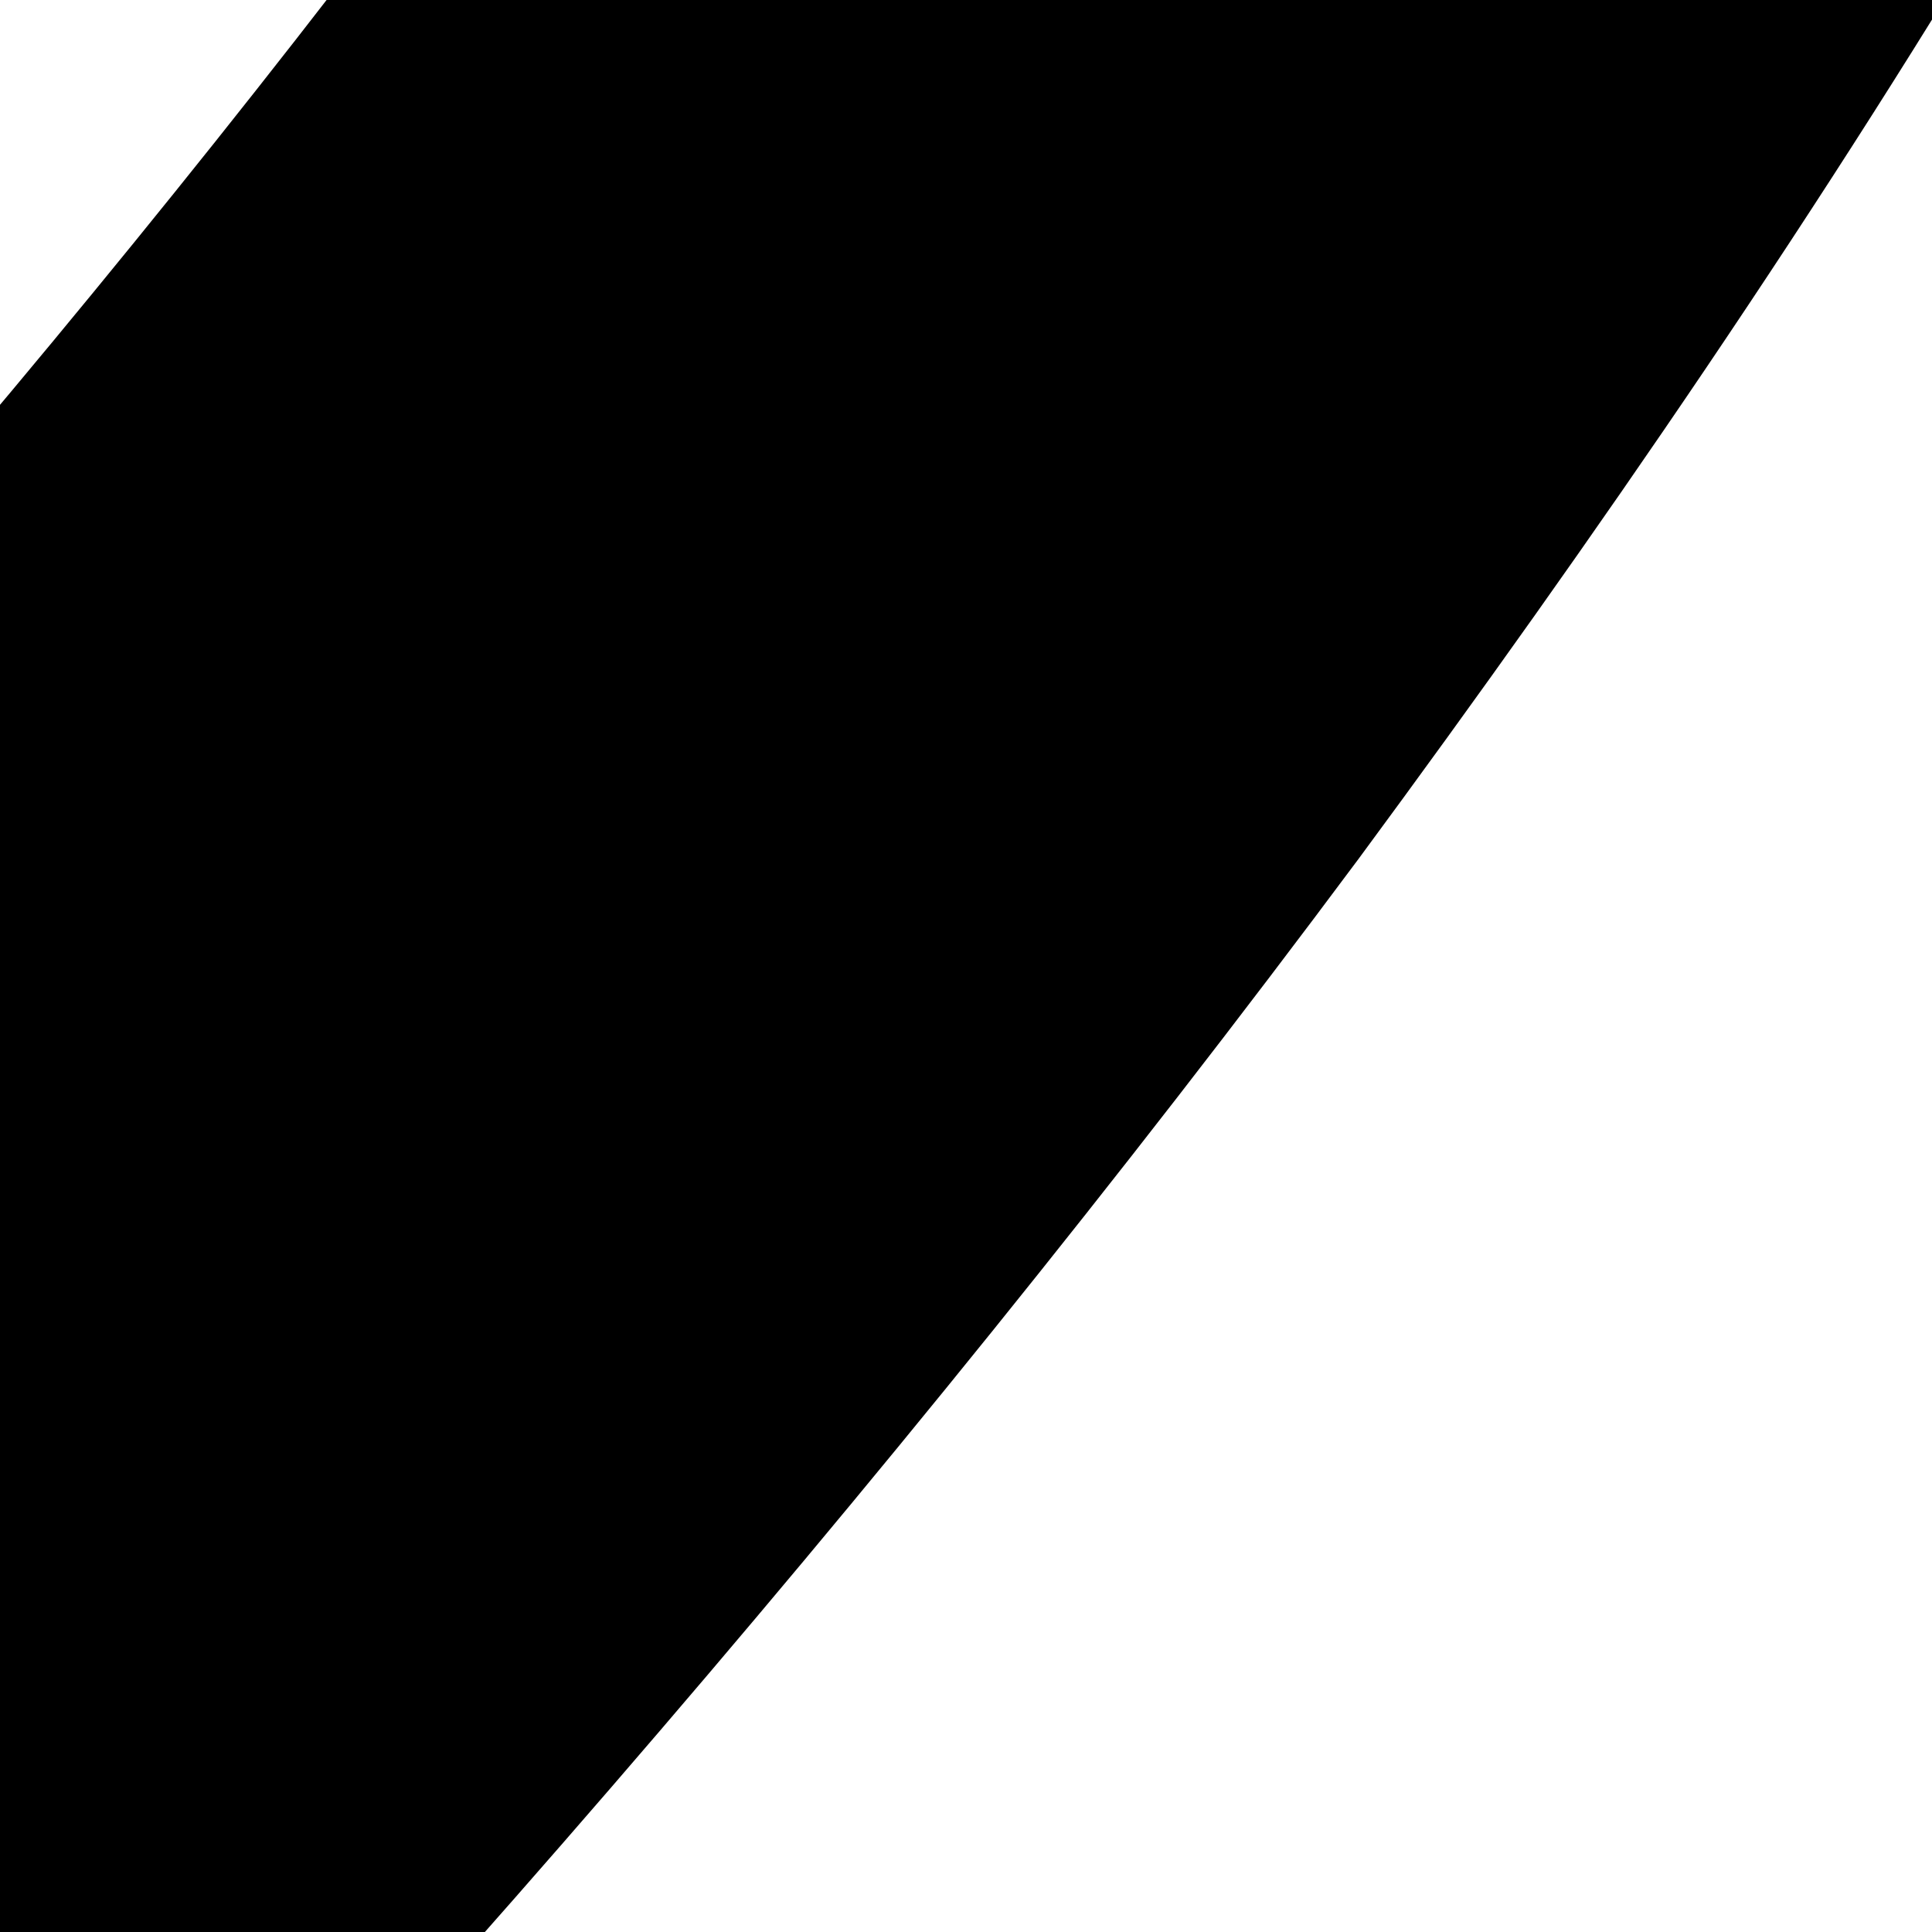 <?xml version="1.0" encoding="utf-8"?>
<!-- Generator: Adobe Illustrator 15.0.2, SVG Export Plug-In . SVG Version: 6.00 Build 0)  -->
<!DOCTYPE svg PUBLIC "-//W3C//DTD SVG 1.1//EN" "http://www.w3.org/Graphics/SVG/1.1/DTD/svg11.dtd">
<svg version="1.1" id="Layer_1" xmlns="http://www.w3.org/2000/svg" xmlns:xlink="http://www.w3.org/1999/xlink" x="0px" y="0px"
	 width="10px" height="10px" viewBox="0 0 10 10" enable-background="new 0 0 10 10" xml:space="preserve">
<g>
	<g>
		<g>
			<path d="M-35.828-8.158c-1.668-2.803-3.249-5.717-4.751-8.708c-0.751-1.496-1.483-3.01-2.193-4.547
				c-0.708-1.545-1.403-3.072-2.051-4.72c-0.111,2.106-0.153,4.102-0.171,6.141c-0.016,2.029,0.004,4.056,0.061,6.084
				c0.115,4.057,0.37,8.121,0.839,12.197c0.476,4.076,1.147,8.167,2.262,12.267c0.562,2.049,1.239,4.101,2.124,6.142
				c0.891,2.036,1.982,4.076,3.515,5.999c0.766,0.958,1.652,1.883,2.684,2.709c1.029,0.825,2.212,1.548,3.501,2.067
				c1.286,0.521,2.666,0.836,4.017,0.932c1.354,0.101,2.672-0.002,3.909-0.23c2.482-0.467,4.646-1.395,6.615-2.454
				c1.967-1.07,3.747-2.298,5.424-3.596c1.676-1.3,3.243-2.676,4.747-4.092c1.474-1.394,2.916-2.813,4.33-4.274
				c2.823-2.925,5.528-5.996,7.999-9.315c2.456-3.33,4.73-6.876,6.341-10.978c0.784-2.058,1.422-4.265,1.514-6.763
				c0.035-1.247-0.074-2.581-0.517-3.948c-0.432-1.357-1.26-2.755-2.465-3.786c-1.195-1.042-2.67-1.647-4.052-1.888
				c-1.394-0.247-2.718-0.18-3.945,0.029c-2.456,0.439-4.565,1.427-6.465,2.595c-3.784,2.375-6.746,5.536-9.21,8.935
				c-1.227,1.699-2.332,3.499-3.305,5.298c-0.991,1.822-1.894,3.698-2.644,5.695c-0.742,1.995-1.344,4.112-1.515,6.427
				c-0.079,1.156-0.043,2.366,0.212,3.595c0.251,1.225,0.738,2.467,1.479,3.554c0.736,1.091,1.707,1.998,2.748,2.678
				c1.044,0.682,2.151,1.159,3.251,1.497c2.208,0.676,4.395,0.854,6.521,0.843c4.255-0.06,8.32-0.895,12.241-2.102
				c1.958-0.612,3.88-1.333,5.757-2.17c0.938-0.42,1.865-0.866,2.777-1.35l0.688-0.373c0.258-0.145,0.483-0.278,0.72-0.428
				c0.468-0.293,0.919-0.607,1.354-0.938c1.744-1.327,3.209-2.928,4.452-4.624c1.243-1.699,2.276-3.498,3.193-5.319
				c1.837-3.64,3.178-7.43,4.735-10.944c0.394-0.872,0.806-1.723,1.262-2.502c0.452-0.772,0.966-1.487,1.503-1.932
				c0.553-0.445,0.971-0.571,1.575-0.459c0.611,0.12,1.346,0.551,2.024,1.098c0.686,0.549,1.343,1.208,1.972,1.907
				c0.637,0.705,1.217,1.433,1.832,2.221c1.23,1.563,2.478,3.102,3.721,4.637c1.241,1.535,2.481,3.062,3.647,4.617
				c1.155,1.555,2.265,3.144,3.013,4.812c0.369,0.833,0.635,1.684,0.717,2.531c0.083,0.847-0.02,1.688-0.312,2.5
				c-0.584,1.634-1.828,3.105-3.193,4.425c-1.381,1.322-2.92,2.522-4.501,3.668c-1.585,1.144-3.222,2.23-4.879,3.288
				c-3.319,2.11-6.712,4.135-10.138,6.079c-1.715,0.968-3.444,1.909-5.2,2.794c-1.756,0.88-3.535,1.721-5.367,2.383
				c-0.915,0.323-1.849,0.612-2.783,0.734c-0.464,0.057-0.935,0.073-1.346-0.032c-0.414-0.102-0.718-0.343-0.851-0.728
				c-0.136-0.384-0.122-0.857-0.051-1.317c0.073-0.464,0.202-0.93,0.356-1.389c0.31-0.917,0.714-1.813,1.146-2.694
				c0.87-1.761,1.862-3.468,2.884-5.156c1.025-1.687,2.087-3.353,3.164-5.009c1.073-1.654,2.198-3.297,3.014-5.1
				c0.188-0.451,0.386-0.922,0.39-1.408c-0.004-0.119-0.028-0.241-0.101-0.329c-0.07-0.089-0.183-0.134-0.299-0.143
				c-0.236-0.014-0.476,0.061-0.702,0.143c-0.909,0.366-1.729,0.931-2.536,1.491c-1.605,1.144-3.124,2.406-4.616,3.695
				c-1.491,1.292-2.948,2.623-4.383,3.978c-2.869,2.713-5.649,5.516-8.34,8.396c-2.685,2.886-5.297,5.845-7.69,8.954
				c2.352-2.905,4.897-5.665,7.51-8.354c2.617-2.686,5.315-5.295,8.084-7.82c2.772-2.515,5.609-4.982,8.586-7.188
				c0.744-0.546,1.5-1.073,2.265-1.537c0.381-0.229,0.768-0.445,1.134-0.607c0.182-0.08,0.361-0.146,0.495-0.178
				c0.062-0.021,0.115,0.001,0.115-0.036c-0.006-0.343,0.072-0.548,0.103-0.579c0.032-0.033-0.06,0.073-0.331,0.113
				c-0.053,0.002-0.148,0.022-0.225,0.023c-0.091,0-0.026-0.001-0.048,0.009c0.002,0.007-0.004,0.033-0.007,0.057
				c-0.018,0.111-0.072,0.292-0.141,0.47c-0.14,0.364-0.339,0.759-0.549,1.147c-0.429,0.779-0.922,1.557-1.433,2.323
				c-2.11,3.082-4.276,6.214-6.23,9.492c-0.971,1.654-1.921,3.321-2.649,5.227c-0.178,0.482-0.341,0.98-0.456,1.529
				c-0.11,0.551-0.202,1.151-0.074,1.896c0.07,0.371,0.216,0.787,0.49,1.165c0.273,0.378,0.66,0.673,1.034,0.846
				c0.76,0.344,1.412,0.353,1.992,0.341c1.159-0.058,2.137-0.324,3.1-0.608c0.955-0.294,1.87-0.637,2.769-1.001
				c1.795-0.73,3.524-1.548,5.23-2.396c3.408-1.702,6.728-3.539,10.01-5.417c3.284-1.89,6.551-3.832,9.714-6.051
				c1.577-1.118,3.133-2.304,4.595-3.705c0.729-0.703,1.433-1.466,2.072-2.331c0.634-0.868,1.209-1.852,1.582-2.976
				c0.377-1.118,0.512-2.366,0.389-3.539c-0.117-1.177-0.454-2.263-0.866-3.25c-0.841-1.973-1.947-3.627-3.058-5.22
				c-2.251-3.156-4.608-6.064-6.85-9.058l-0.841-1.122c-0.292-0.391-0.595-0.786-0.908-1.175c-0.627-0.779-1.294-1.546-2.049-2.289
				c-0.763-0.736-1.597-1.466-2.717-2.073c-0.56-0.297-1.208-0.563-1.965-0.696c-0.751-0.137-1.619-0.102-2.397,0.141
				c-0.783,0.237-1.44,0.642-1.969,1.068c-0.53,0.431-0.951,0.889-1.318,1.344c-0.728,0.914-1.259,1.823-1.745,2.721
				c-0.955,1.795-1.704,3.557-2.464,5.285c-1.498,3.448-2.978,6.795-4.883,9.74c-0.949,1.467-2.003,2.824-3.182,3.981
				c-0.59,0.578-1.211,1.106-1.862,1.572c-0.325,0.233-0.658,0.451-0.999,0.653c-0.166,0.099-0.352,0.203-0.506,0.285l-0.574,0.294
				c-3.165,1.573-6.58,2.774-10.042,3.597c-3.455,0.807-7.024,1.258-10.338,0.983c-1.643-0.14-3.219-0.486-4.461-1.091
				c-0.618-0.302-1.147-0.66-1.556-1.066c-0.414-0.406-0.715-0.856-0.934-1.377c-0.441-1.03-0.518-2.426-0.269-3.938
				c0.242-1.512,0.769-3.107,1.436-4.68c0.67-1.57,1.498-3.154,2.381-4.666c0.913-1.569,1.861-3.004,2.919-4.396
				c2.1-2.753,4.57-5.208,7.31-6.903c1.36-0.84,2.798-1.478,4.137-1.765c0.665-0.143,1.301-0.194,1.833-0.148
				c0.536,0.043,0.948,0.183,1.221,0.351c0.274,0.174,0.444,0.361,0.61,0.676c0.162,0.313,0.29,0.777,0.329,1.354
				c0.088,1.159-0.193,2.661-0.705,4.147C7.162-8.775,6.435-7.254,5.59-5.766c-0.847,1.489-1.813,2.952-2.856,4.38
				c-2.089,2.858-4.47,5.581-6.994,8.19c-1.264,1.305-2.565,2.582-3.897,3.833l-1.005,0.935l-1.02,0.93
				c-0.656,0.592-1.334,1.18-2.011,1.743c-1.358,1.13-2.749,2.187-4.165,3.115c-1.414,0.929-2.859,1.73-4.279,2.307
				c-1.417,0.576-2.805,0.909-3.995,0.913c-1.198,0.003-2.165-0.277-3.1-0.873c-0.932-0.595-1.837-1.561-2.632-2.786
				c-0.796-1.222-1.479-2.673-2.054-4.219c-1.15-3.105-1.897-6.565-2.425-10.083C-35.366-0.907-35.667-4.522-35.828-8.158z"/>
		</g>
	</g>
</g>
</svg>

